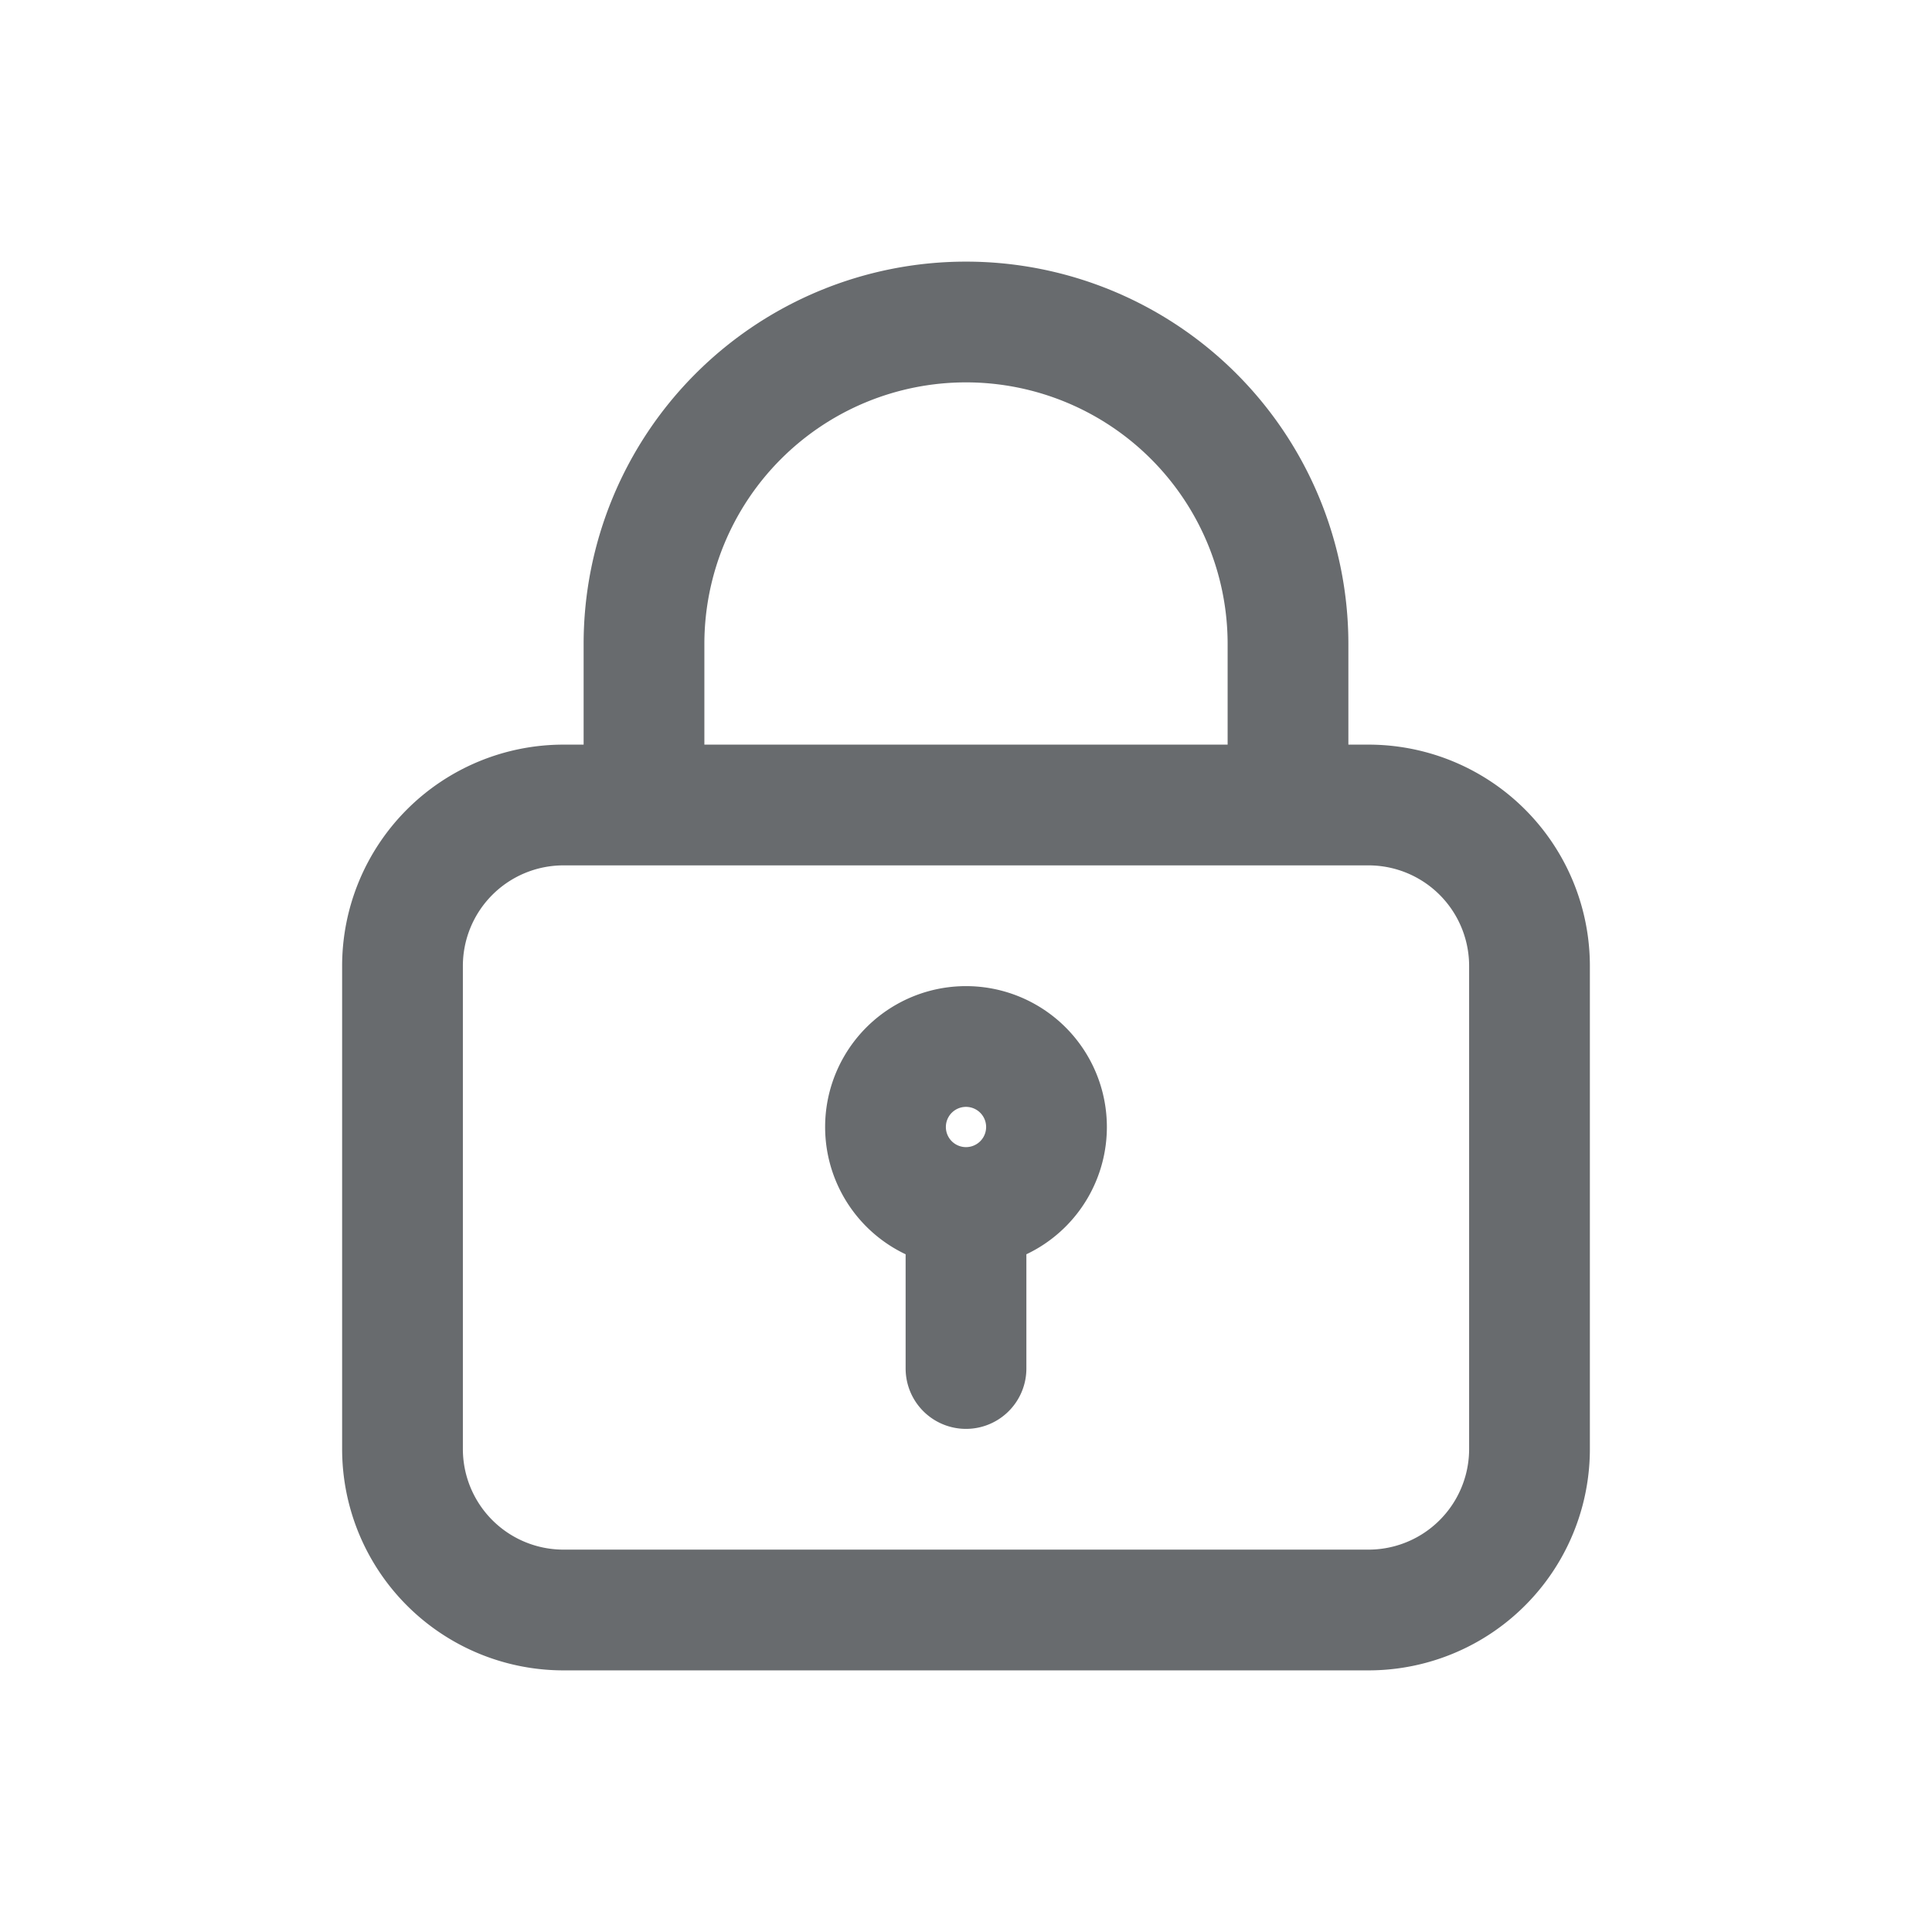 <svg width="24" height="24" fill="none" xmlns="http://www.w3.org/2000/svg"><path d="M8 10V8a4 4 0 1 1 8 0v2m-4 5a1 1 0 1 0 0-2 1 1 0 0 0 0 2Zm0 0v2m-5 3h10a2 2 0 0 0 2-2v-6a2 2 0 0 0-2-2H7a2 2 0 0 0-2 2v6a2 2 0 0 0 2 2Z" stroke="#686B6E" stroke-width="1.5" stroke-linecap="round" stroke-linejoin="round"/></svg>